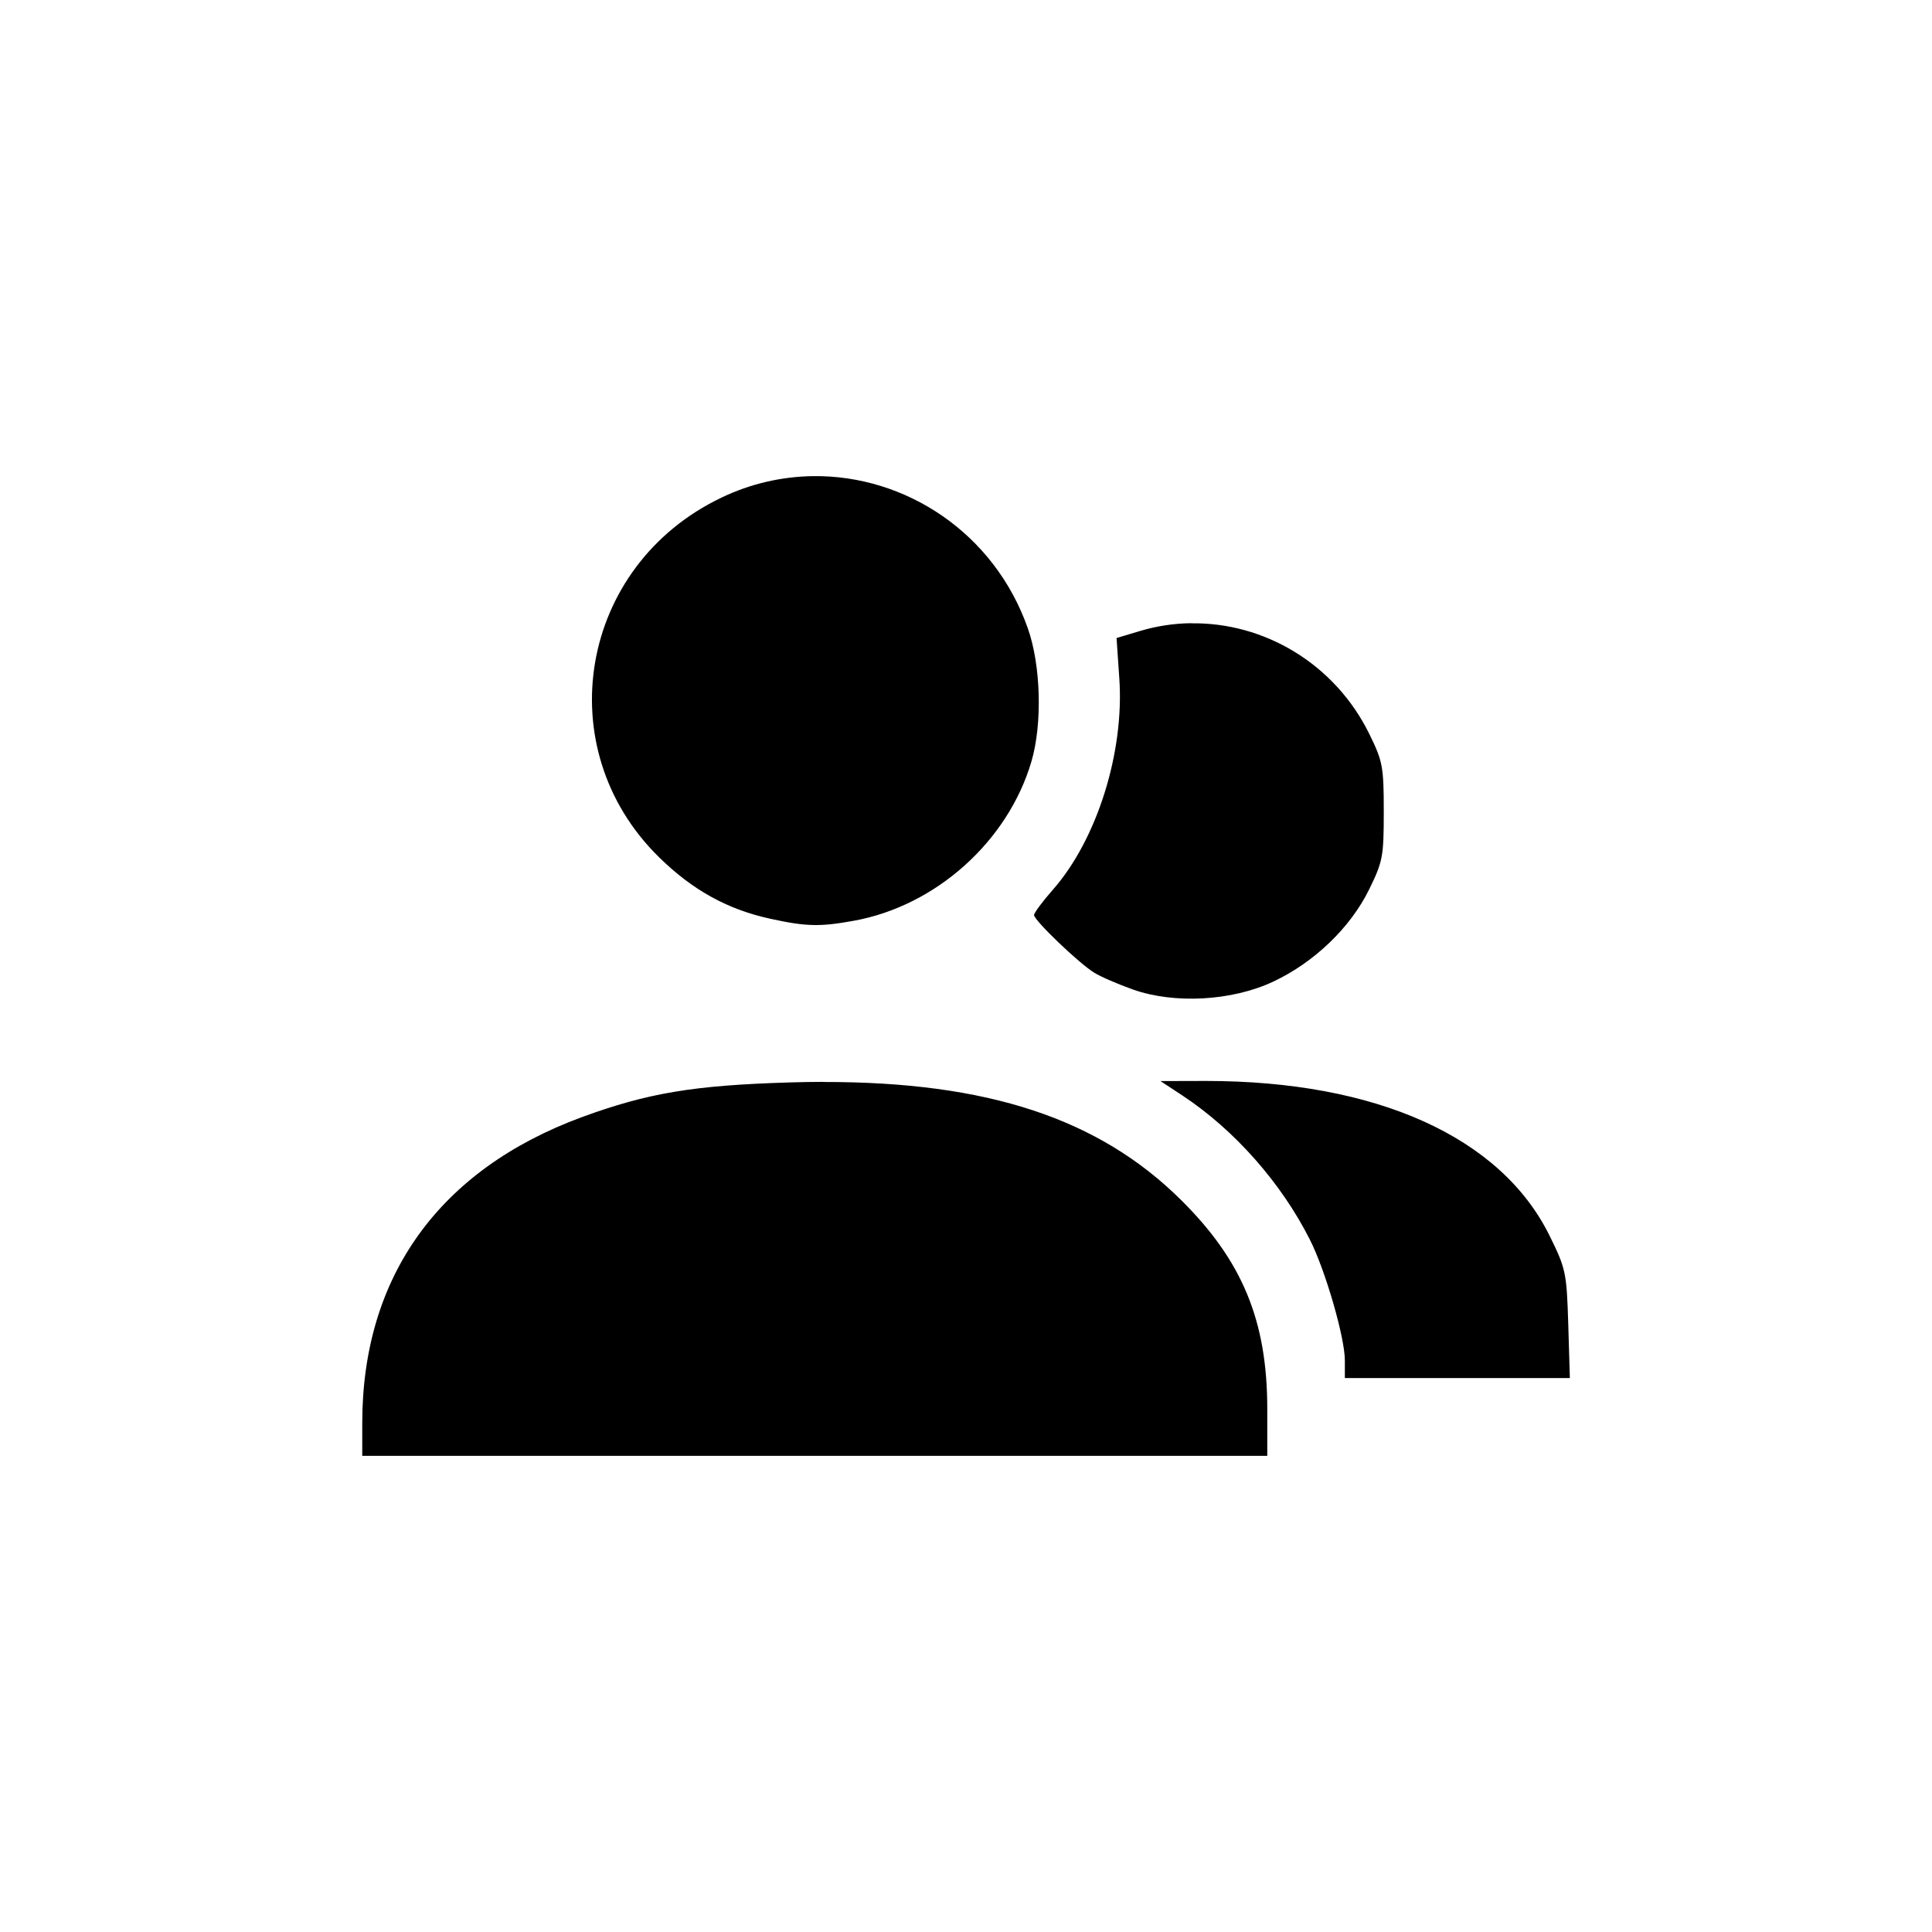 <?xml version='1.0' encoding='UTF-8'?>
<svg xmlns:inkscape="http://www.inkscape.org/namespaces/inkscape" xmlns:sodipodi="http://sodipodi.sourceforge.net/DTD/sodipodi-0.dtd" xmlns="http://www.w3.org/2000/svg" xmlns:svg="http://www.w3.org/2000/svg" xmlns:rdf="http://www.w3.org/1999/02/22-rdf-syntax-ns#" xmlns:cc="http://creativecommons.org/ns#" xmlns:dc="http://purl.org/dc/elements/1.1/" width="64" height="64" version="1.1" viewBox="0 0 16.933 16.933" id="svg7" sodipodi:docname="preferences-system-users.svg" inkscape:version="1.4.2 (ebf0e940d0, 2025-05-08)">
  <sodipodi:namedview id="namedview7" pagecolor="#9c4444" bordercolor="#000000" borderopacity="0.25" inkscape:showpageshadow="2" inkscape:pageopacity="0.0" inkscape:pagecheckerboard="0" inkscape:deskcolor="#d1d1d1" inkscape:zoom="6.15625" inkscape:cx="15.756345" inkscape:cy="29.64467" inkscape:window-width="1226" inkscape:window-height="669" inkscape:window-x="0" inkscape:window-y="0" inkscape:window-maximized="0" inkscape:current-layer="svg7" showgrid="false"/>
  <defs id="defs2">
    <style id="current-color-scheme" type="text/css">.ColorScheme-Text {color:#000000} .ColorScheme-Highlight {color:#3b4252}</style>
  </defs>
  <path id="path19" style="fill:currentColor;fill-opacity:1;stroke:none;stroke-width:0.349;stroke-dasharray:none;stroke-dashoffset:2.2;stroke-opacity:0.3" d="M 7.126,4.173 C 6.855,4.177 6.581,4.237 6.32,4.363 5.078,4.958 4.801,6.555 5.775,7.512 6.069,7.801 6.376,7.971 6.754,8.053 7.065,8.121 7.187,8.124 7.483,8.07 8.203,7.94 8.834,7.374 9.04,6.674 9.137,6.344 9.123,5.829 9.008,5.506 8.714,4.671 7.937,4.163 7.126,4.173 Z m 3.312,1.289 c -0.148,0.002 -0.298,0.024 -0.445,0.068 L 9.786,5.592 9.81,5.943 C 9.856,6.59 9.615,7.359 9.227,7.799 9.137,7.901 9.063,8.001 9.063,8.02 c 0,0.046 0.391,0.421 0.527,0.505 0.058,0.036 0.211,0.102 0.341,0.148 0.363,0.128 0.867,0.1 1.227,-0.069 0.359,-0.168 0.677,-0.473 0.841,-0.807 0.121,-0.246 0.129,-0.29 0.129,-0.685 0,-0.394 -0.009,-0.44 -0.128,-0.682 C 11.698,5.818 11.081,5.453 10.438,5.463 Z m -0.267,4.013 0.196,0.129 c 0.453,0.3 0.862,0.763 1.113,1.26 0.136,0.268 0.307,0.858 0.307,1.059 v 0.155 h 0.986 0.986 l -0.014,-0.473 c -0.014,-0.452 -0.021,-0.486 -0.165,-0.777 -0.427,-0.864 -1.517,-1.354 -3.01,-1.354 z m -2.956,0.007 c -0.096,9.24e-5 -0.194,0.002 -0.295,0.005 C 6.079,9.512 5.675,9.58 5.1,9.791 3.849,10.252 3.176,11.188 3.175,12.47 v 0.29 h 3.966 3.966 v -0.412 c 0,-0.771 -0.218,-1.299 -0.757,-1.832 C 9.631,9.804 8.659,9.481 7.215,9.483 Z" class="ColorScheme-Text"/>
  </svg>
